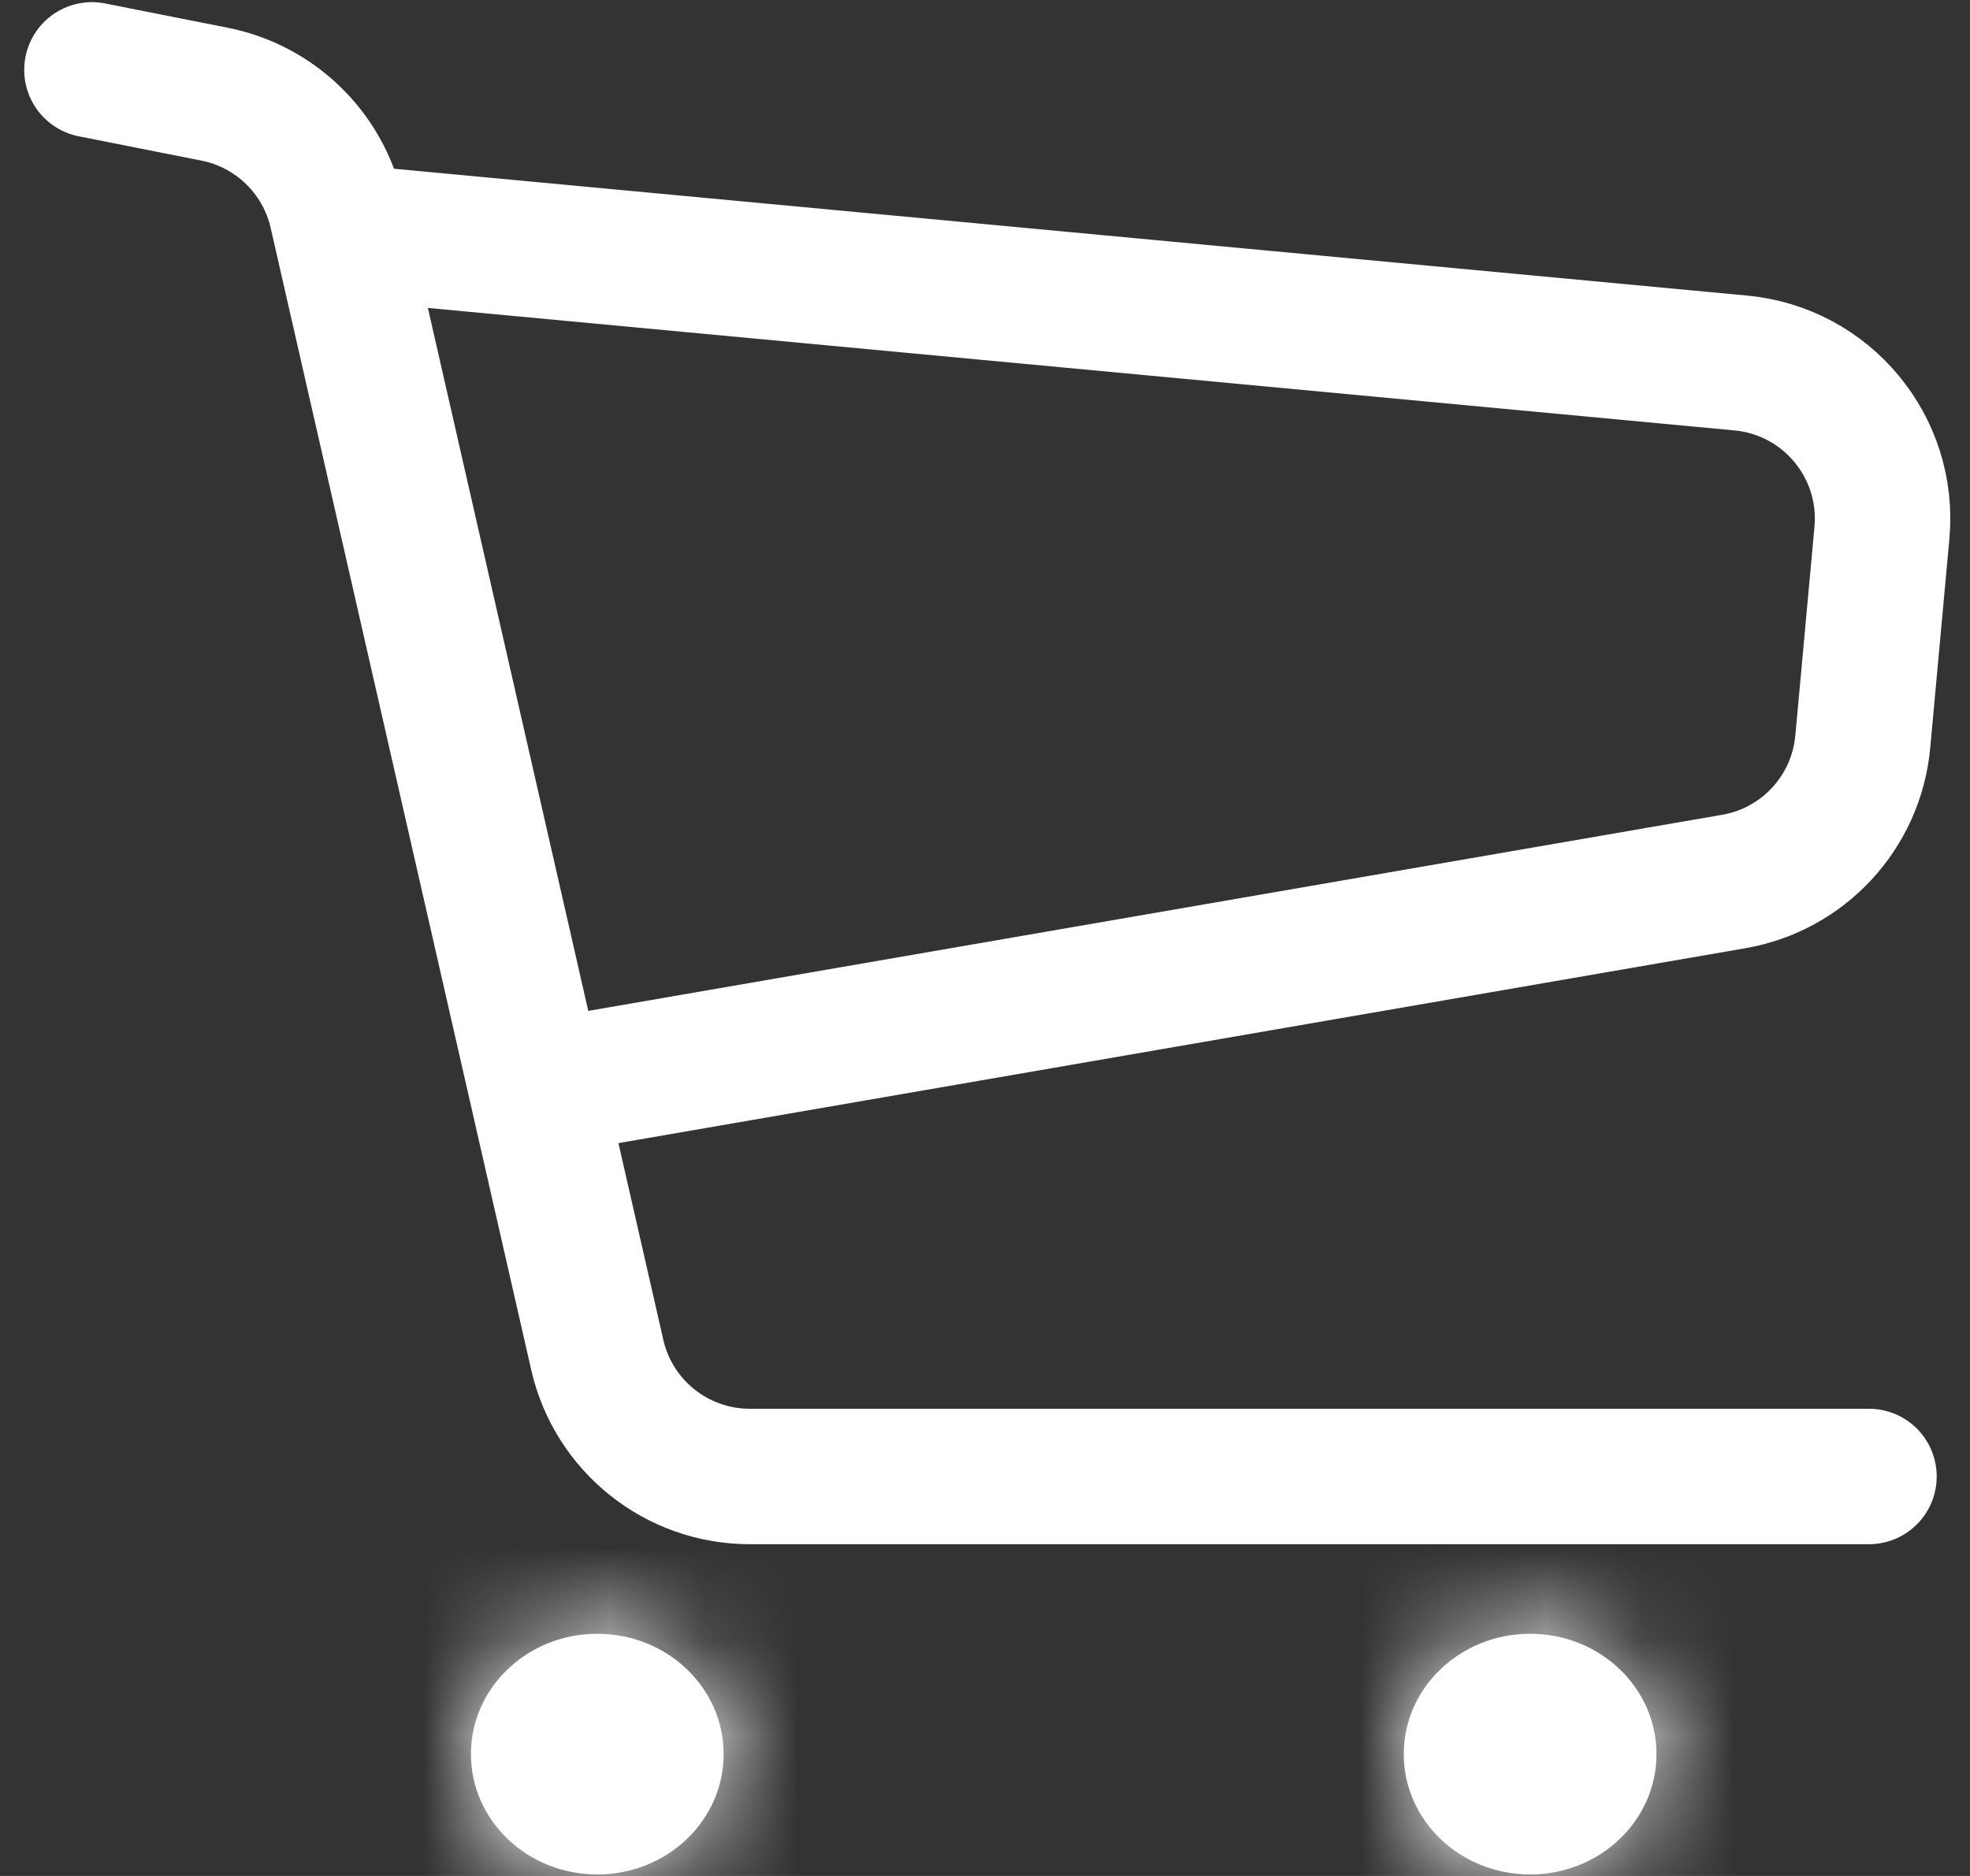 <svg width="21" height="20" viewBox="0 0 21 20" fill="none" xmlns="http://www.w3.org/2000/svg">
<rect x="0" y="0" width="21" height="20" fill="#333333" stroke="none"/>
<path d="M3.635 2.471L18.557 3.87C19.473 3.956 20.145 4.767 20.061 5.682L19.857 7.908C19.788 8.659 19.224 9.27 18.481 9.398L6.19 11.524M0.98 0.745L2.287 1.004C2.933 1.132 3.442 1.627 3.589 2.268L6.367 14.445C6.54 15.203 7.215 15.741 7.992 15.741H19.923" stroke="white" stroke-width="1.444" stroke-linecap="round"/>
<mask id="path-2-inside-1_601_4565" fill="white">
<ellipse cx="6.367" cy="18.701" rx="1.347" ry="1.283"/>
</mask>
<ellipse cx="6.367" cy="18.701" rx="1.347" ry="1.283" fill="white"/>
<path d="M6.269 18.701C6.269 18.633 6.301 18.583 6.323 18.562C6.334 18.552 6.344 18.546 6.352 18.543C6.356 18.541 6.359 18.54 6.362 18.54C6.364 18.539 6.365 18.539 6.366 18.539C6.366 18.539 6.367 18.539 6.367 18.539C6.367 18.539 6.367 18.539 6.367 18.539V21.428C7.841 21.428 9.158 20.273 9.158 18.701H6.269ZM6.367 18.539C6.367 18.539 6.367 18.539 6.368 18.539C6.368 18.539 6.368 18.539 6.369 18.539C6.369 18.539 6.371 18.539 6.372 18.54C6.375 18.54 6.379 18.541 6.383 18.543C6.391 18.546 6.4 18.552 6.411 18.562C6.434 18.583 6.465 18.633 6.465 18.701H3.576C3.576 20.273 4.893 21.428 6.367 21.428V18.539ZM6.465 18.701C6.465 18.769 6.434 18.819 6.411 18.84C6.4 18.85 6.391 18.856 6.383 18.859C6.379 18.861 6.375 18.862 6.372 18.862C6.371 18.862 6.369 18.863 6.369 18.863C6.368 18.863 6.368 18.863 6.368 18.863C6.367 18.863 6.367 18.863 6.367 18.863V15.974C4.893 15.974 3.576 17.129 3.576 18.701H6.465ZM6.367 18.863C6.367 18.863 6.367 18.863 6.367 18.863C6.367 18.863 6.366 18.863 6.366 18.863C6.365 18.863 6.364 18.862 6.362 18.862C6.359 18.862 6.356 18.861 6.352 18.859C6.344 18.856 6.334 18.85 6.323 18.84C6.301 18.819 6.269 18.769 6.269 18.701H9.158C9.158 17.129 7.841 15.974 6.367 15.974V18.863Z" fill="white" mask="url(#path-2-inside-1_601_4565)"/>
<mask id="path-4-inside-2_601_4565" fill="white">
<ellipse cx="16.311" cy="18.701" rx="1.347" ry="1.283"/>
</mask>
<ellipse cx="16.311" cy="18.701" rx="1.347" ry="1.283" fill="white"/>
<path d="M16.214 18.701C16.214 18.633 16.245 18.583 16.268 18.562C16.278 18.552 16.288 18.546 16.296 18.543C16.3 18.541 16.304 18.54 16.307 18.54C16.308 18.539 16.309 18.539 16.31 18.539C16.311 18.539 16.311 18.539 16.311 18.539C16.311 18.539 16.311 18.539 16.311 18.539V21.428C17.786 21.428 19.103 20.273 19.103 18.701H16.214ZM16.311 18.539C16.311 18.539 16.312 18.539 16.312 18.539C16.312 18.539 16.312 18.539 16.313 18.539C16.314 18.539 16.315 18.539 16.316 18.54C16.319 18.54 16.323 18.541 16.327 18.543C16.335 18.546 16.345 18.552 16.355 18.562C16.378 18.583 16.409 18.633 16.409 18.701H13.52C13.52 20.273 14.837 21.428 16.311 21.428V18.539ZM16.409 18.701C16.409 18.769 16.378 18.819 16.355 18.84C16.345 18.85 16.335 18.856 16.327 18.859C16.323 18.861 16.319 18.862 16.316 18.862C16.315 18.862 16.314 18.863 16.313 18.863C16.312 18.863 16.312 18.863 16.312 18.863C16.312 18.863 16.311 18.863 16.311 18.863V15.974C14.837 15.974 13.52 17.129 13.52 18.701H16.409ZM16.311 18.863C16.311 18.863 16.311 18.863 16.311 18.863C16.311 18.863 16.311 18.863 16.31 18.863C16.309 18.863 16.308 18.862 16.307 18.862C16.304 18.862 16.3 18.861 16.296 18.859C16.288 18.856 16.278 18.85 16.268 18.84C16.245 18.819 16.214 18.769 16.214 18.701H19.103C19.103 17.129 17.786 15.974 16.311 15.974V18.863Z" fill="white" mask="url(#path-4-inside-2_601_4565)"/>
</svg>
